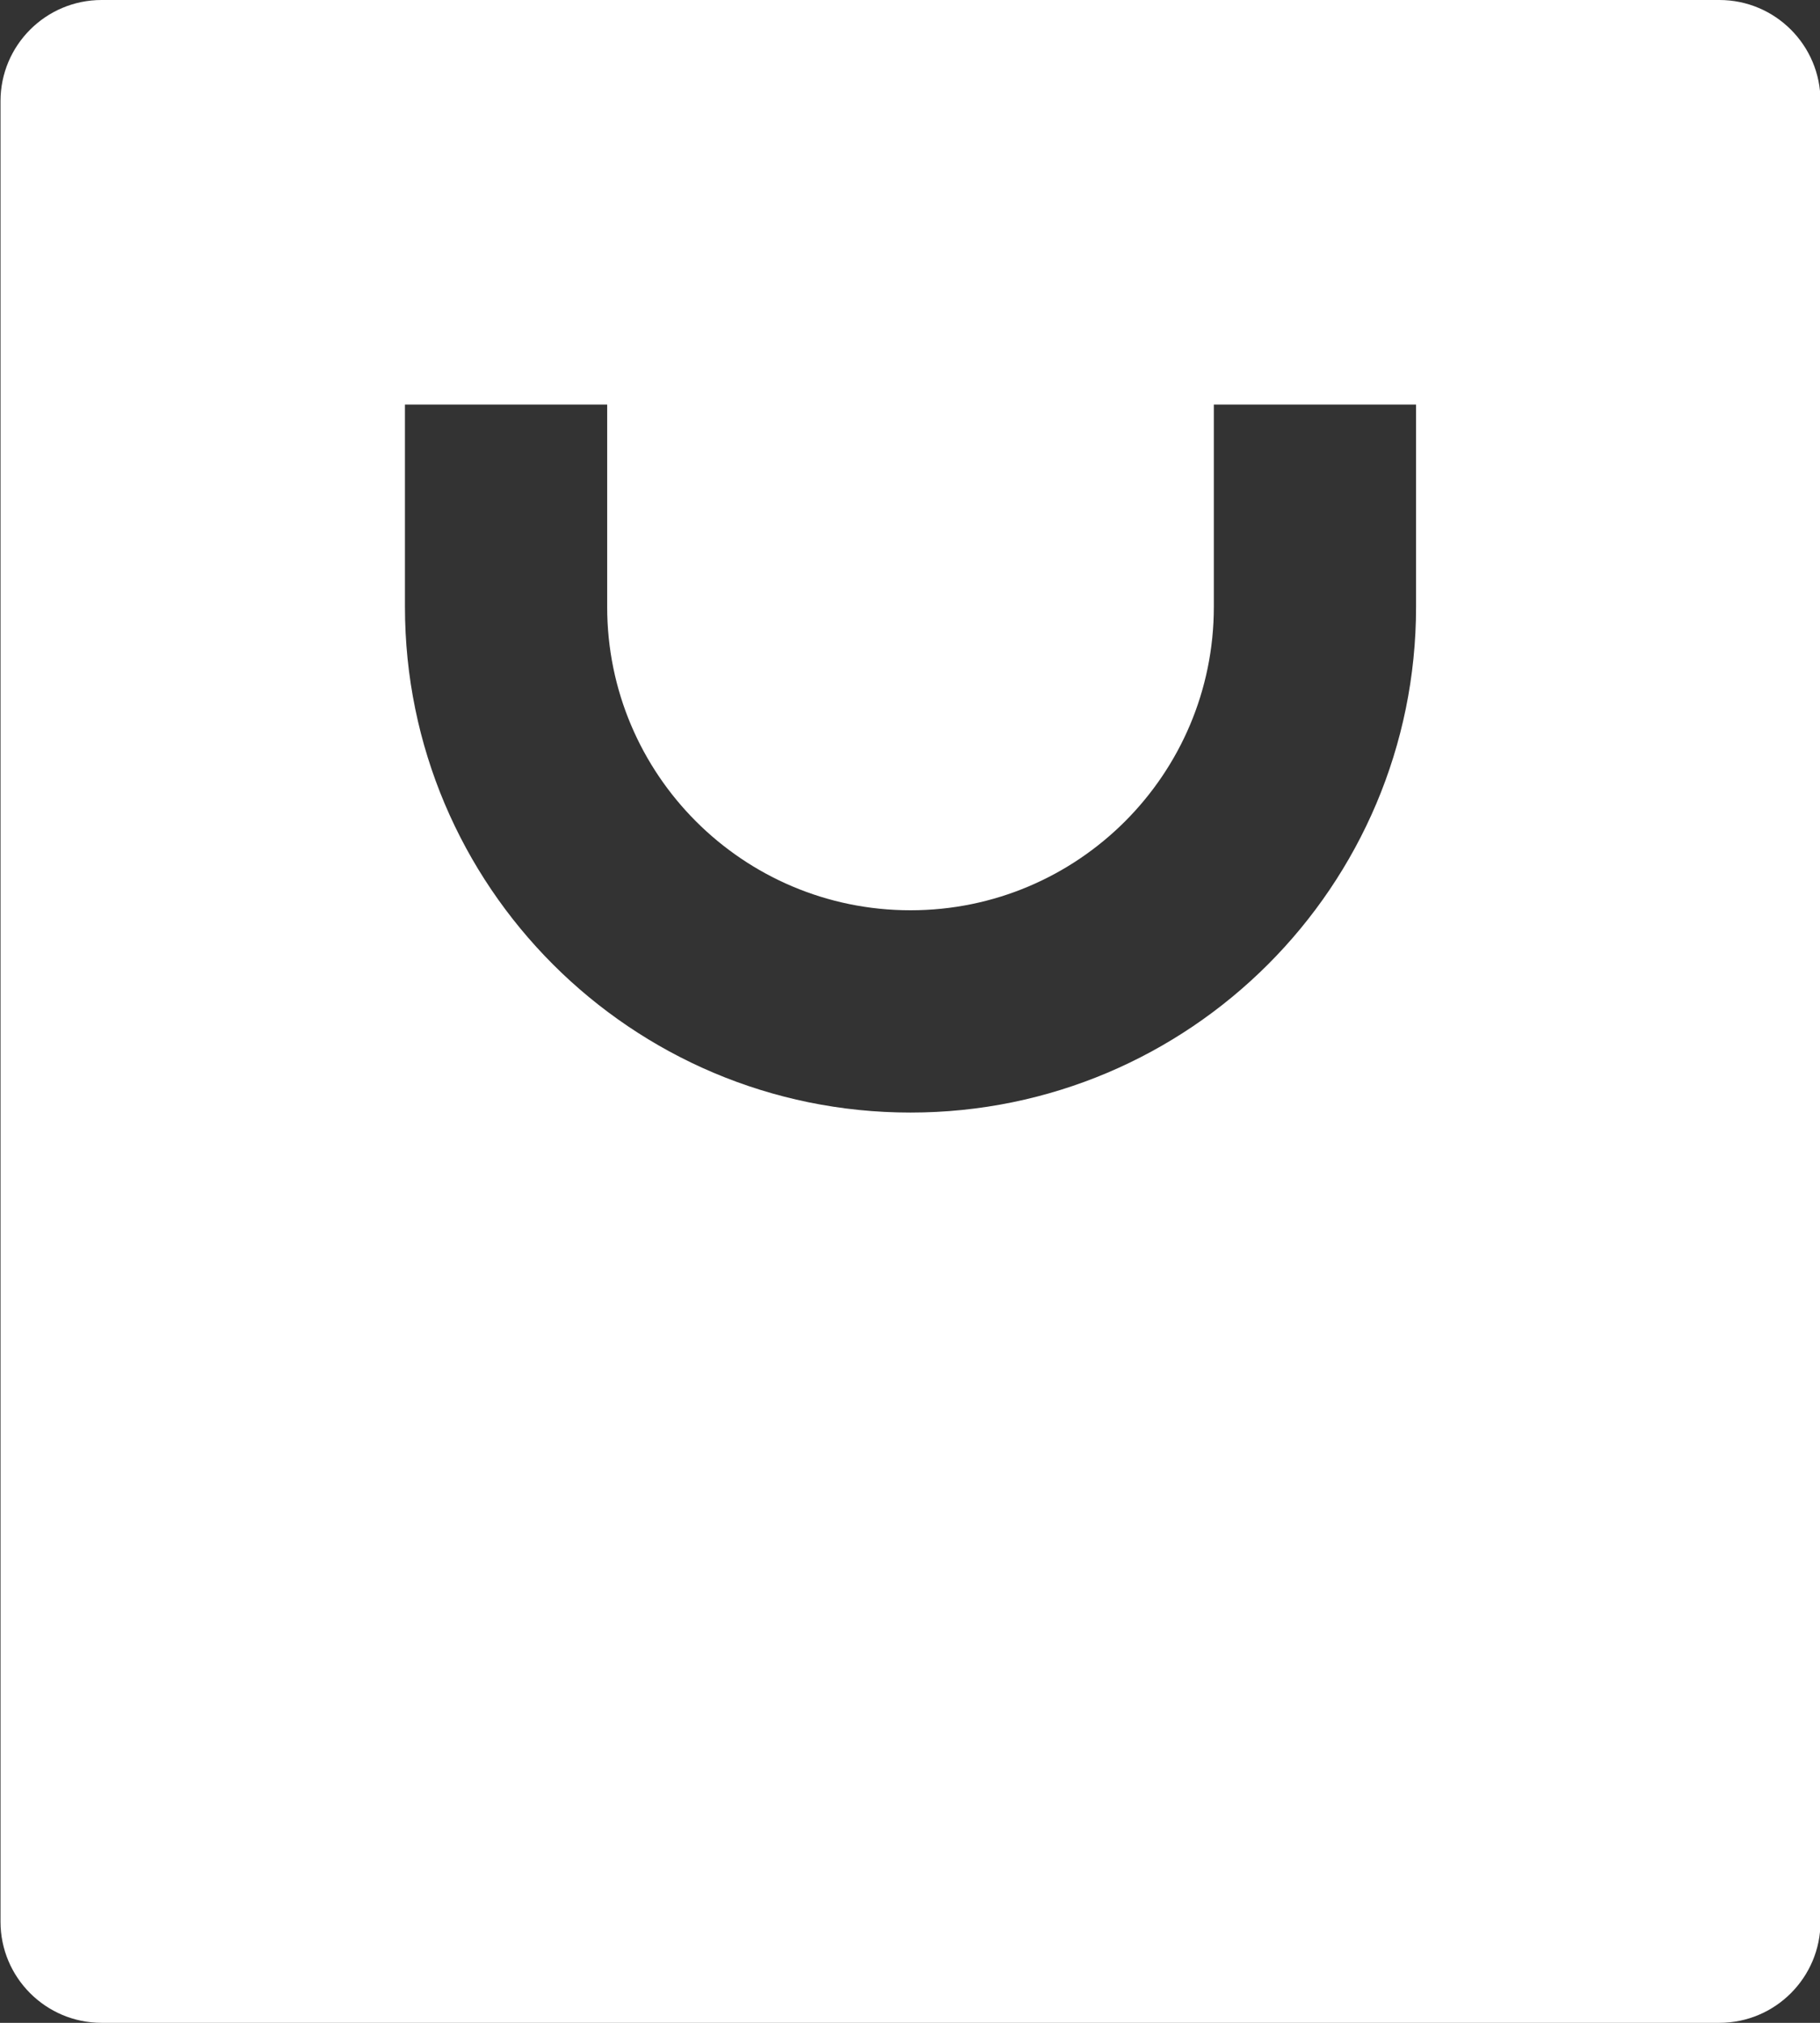 <svg width="18" height="20" viewBox="0 0 18 20" fill="none" xmlns="http://www.w3.org/2000/svg">
<rect x="0" y="0" width="18" height="20" fill="#333333" stroke="none"/>
<path d="M17.005 20H1.005C0.453 20 0.005 19.552 0.005 19V1C0.005 0.448 0.453 0 1.005 0H17.005C17.557 0 18.005 0.448 18.005 1V19C18.005 19.552 17.557 20 17.005 20ZM6.005 4H4.005V6C4.005 8.761 6.243 11 9.005 11C11.766 11 14.005 8.761 14.005 6V4H12.005V6C12.005 7.657 10.662 9 9.005 9C7.348 9 6.005 7.657 6.005 6V4Z" fill="white"/>
</svg>
